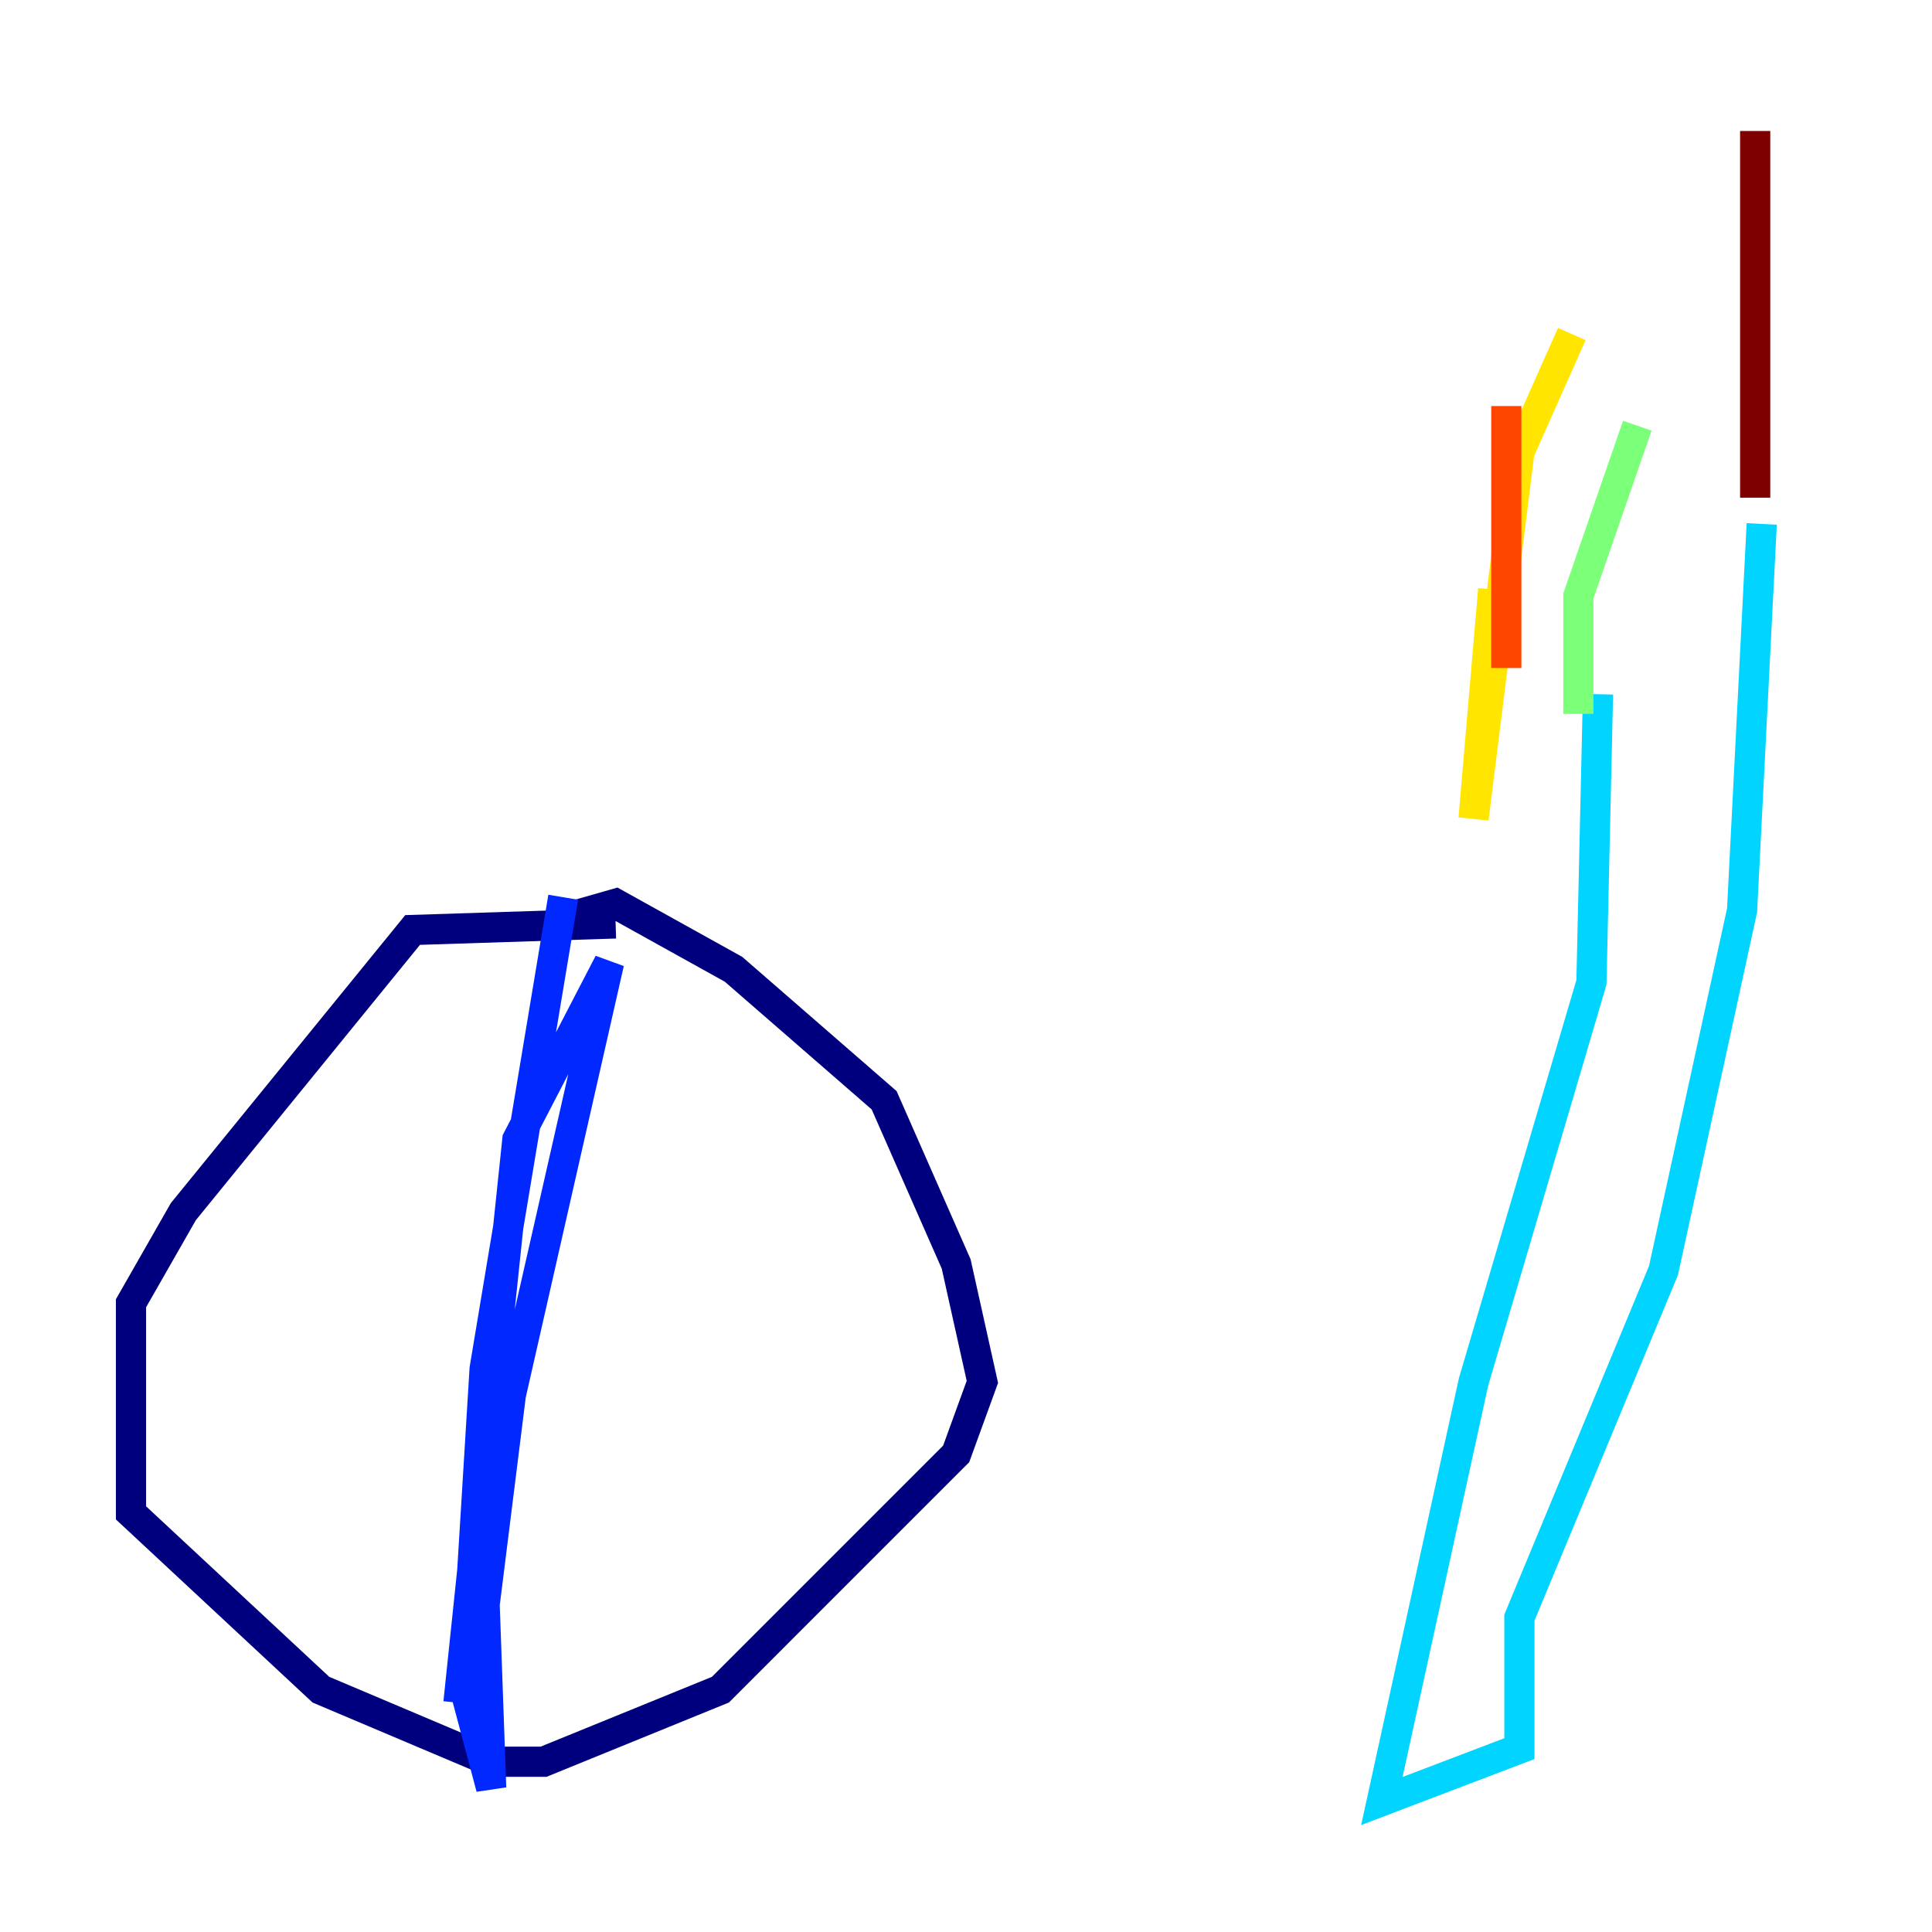 <?xml version="1.0" encoding="utf-8" ?>
<svg baseProfile="tiny" height="128" version="1.2" viewBox="0,0,128,128" width="128" xmlns="http://www.w3.org/2000/svg" xmlns:ev="http://www.w3.org/2001/xml-events" xmlns:xlink="http://www.w3.org/1999/xlink"><defs /><polyline fill="none" points="40.786,61.18 27.336,61.614 12.149,80.271 8.678,86.346 8.678,100.231 21.261,111.946 32.542,116.719 36.014,116.719 47.729,111.946 63.349,96.325 65.085,91.552 63.349,83.742 58.576,72.895 48.597,64.217 40.786,59.878 37.749,60.746" stroke="#00007f" stroke-width="2" /><polyline fill="none" points="37.315,59.444 32.108,90.685 30.807,111.946 32.542,118.454 32.108,106.305 33.844,92.42 40.352,63.783 34.278,75.498 30.373,112.814" stroke="#0028ff" stroke-width="2" /><polyline fill="none" points="105.871,45.993 105.437,65.085 97.627,91.552 91.552,119.322 100.664,115.851 100.664,107.173 110.21,84.176 115.417,60.312 116.719,34.712" stroke="#00d4ff" stroke-width="2" /><polyline fill="none" points="104.57,47.295 104.57,39.485 108.475,28.203" stroke="#7cff79" stroke-width="2" /><polyline fill="none" points="98.929,39.051 97.627,54.237 100.664,29.939 104.136,22.129" stroke="#ffe500" stroke-width="2" /><polyline fill="none" points="99.797,44.258 99.797,26.902" stroke="#ff4600" stroke-width="2" /><polyline fill="none" points="116.285,32.976 116.285,8.678" stroke="#7f0000" stroke-width="2" /></svg>